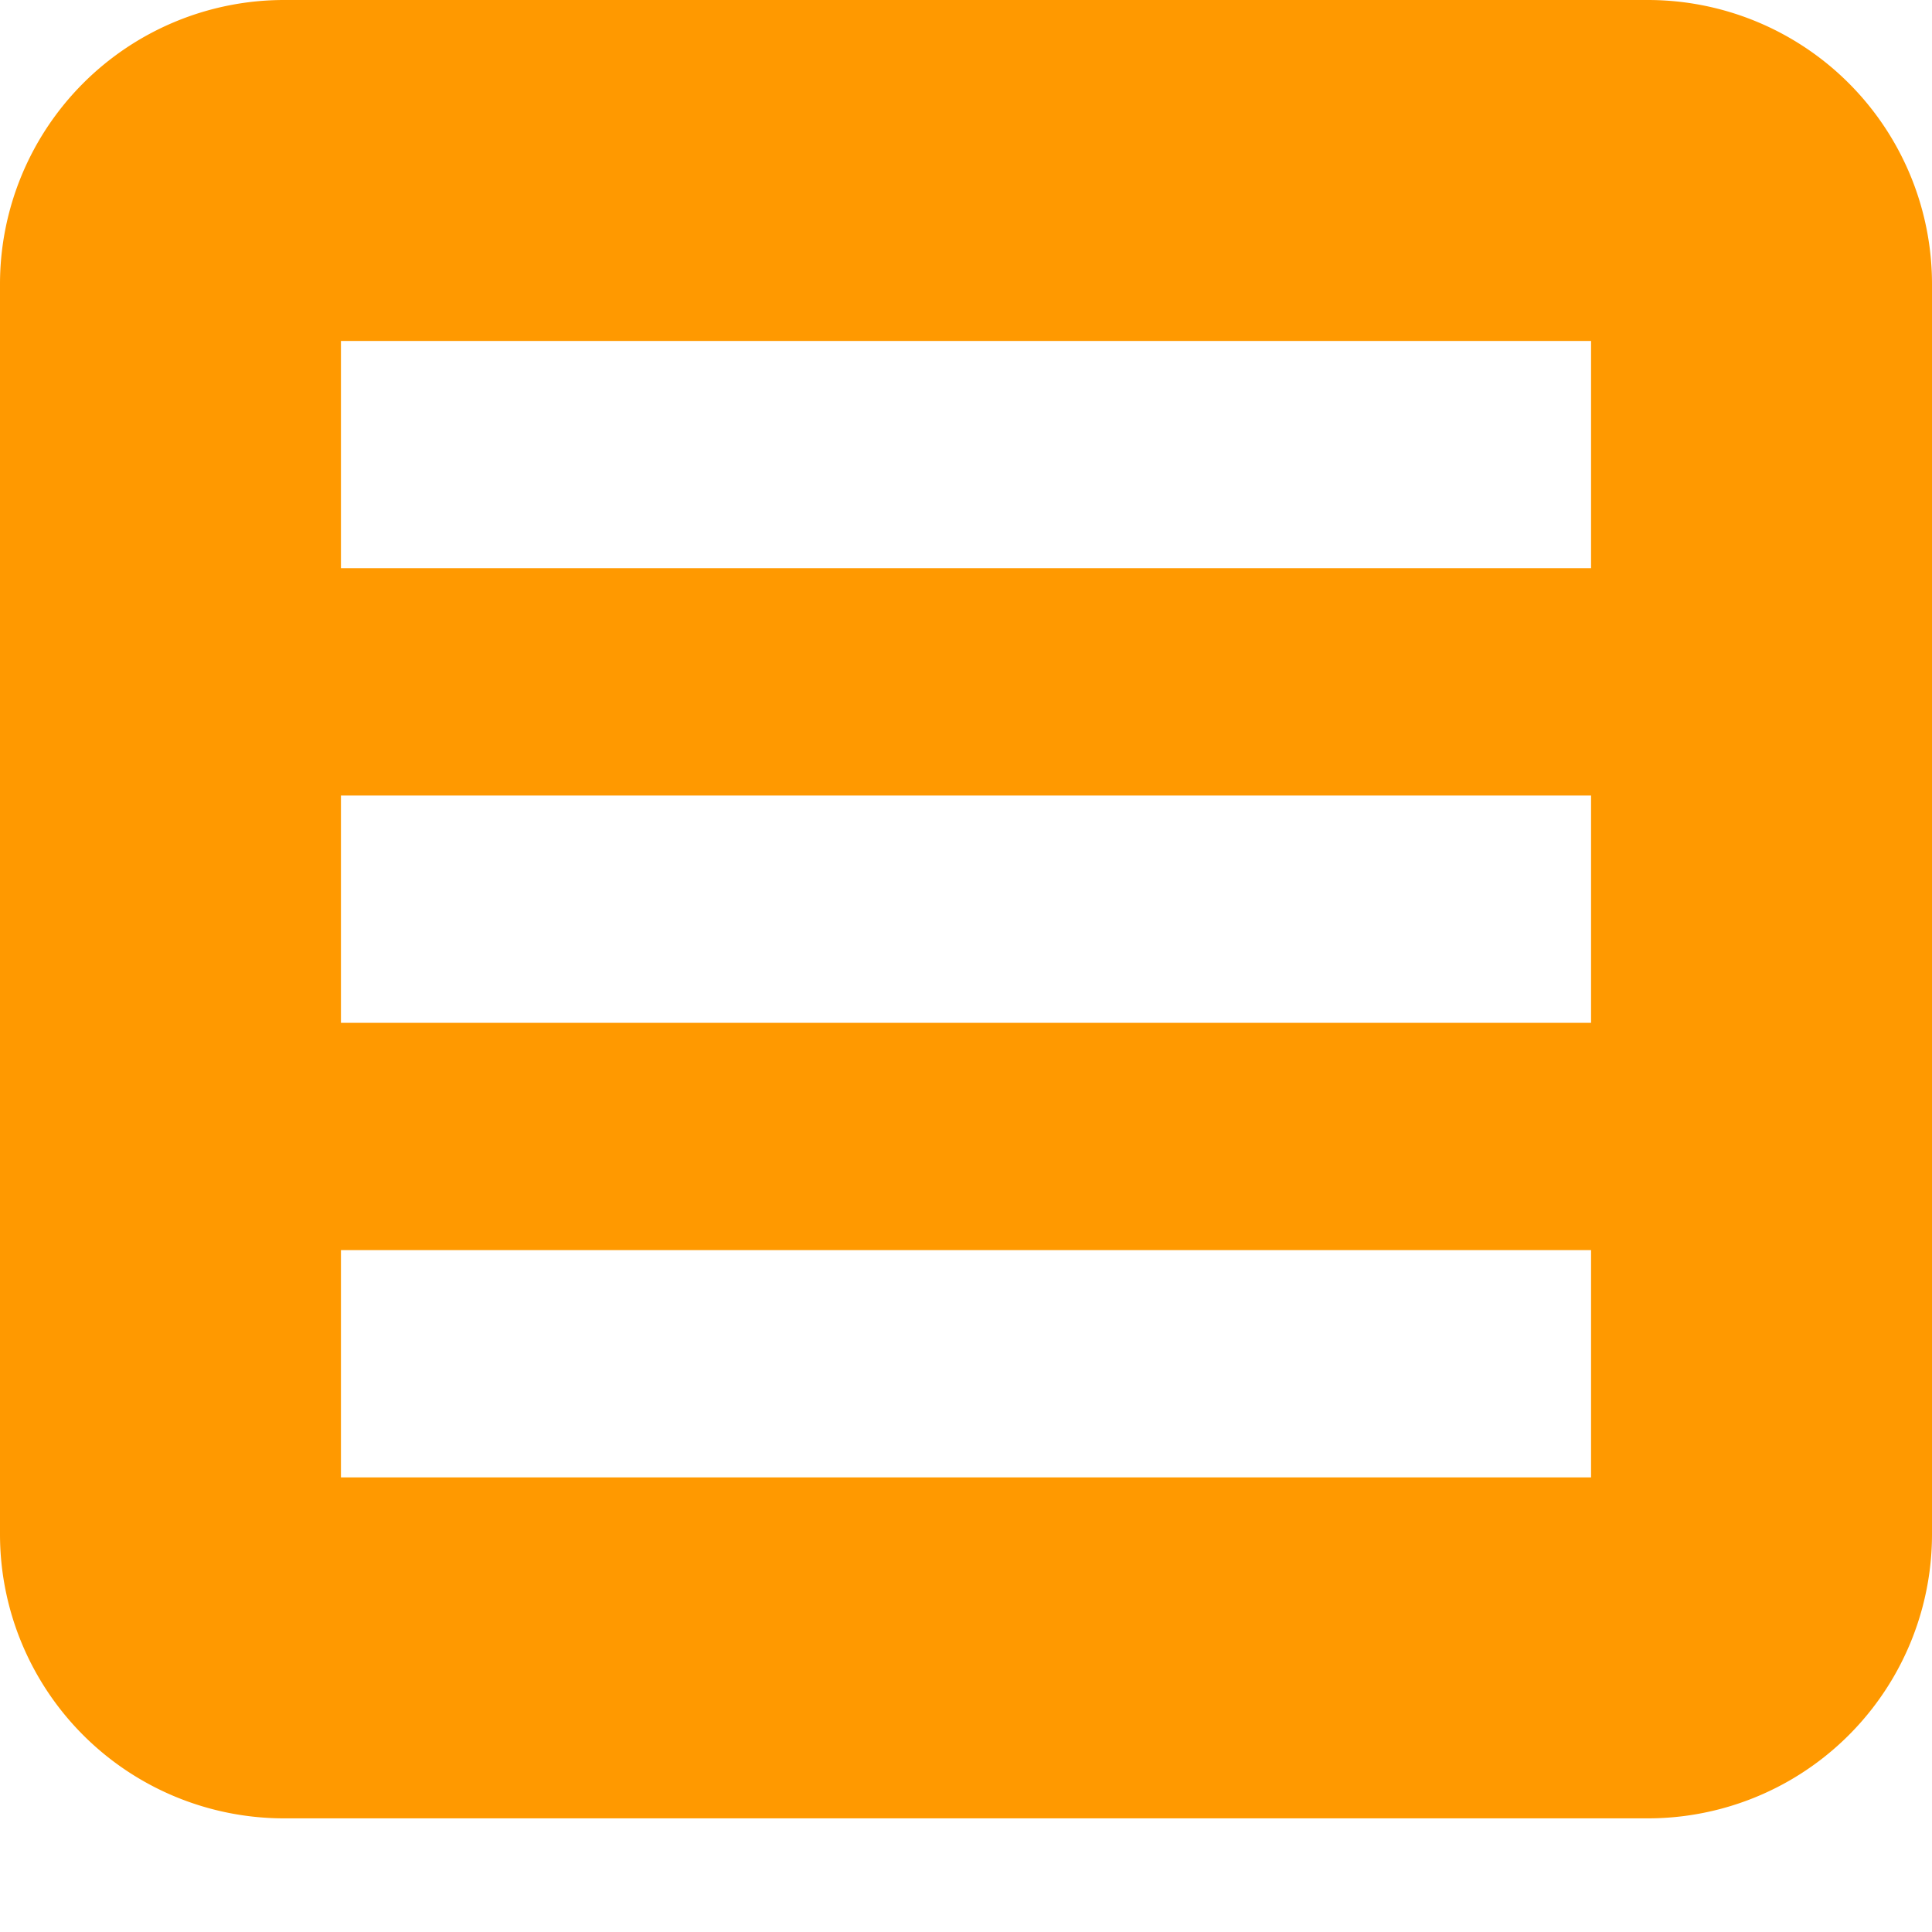 <svg width="150" height="150" viewBox="0 0 17 17">
<path d="M2.5,0
         H14.5
         A2.5,2.5 0 0 1 17,2.5
         V13.5
         A2.5,2.5 0 0 1 14.5,16
         H2.5
         A2.5,2.5 0 0 1 0,13.5
         V2.5
         A2.5,2.5 0 0 1 2.5,0
         Z
         M3,5H14V3H3Z
         M3,9H14V7H3Z
         M3,13H14V11H3Z
         "
      fill="#F90" stroke="none"/>
</svg>
